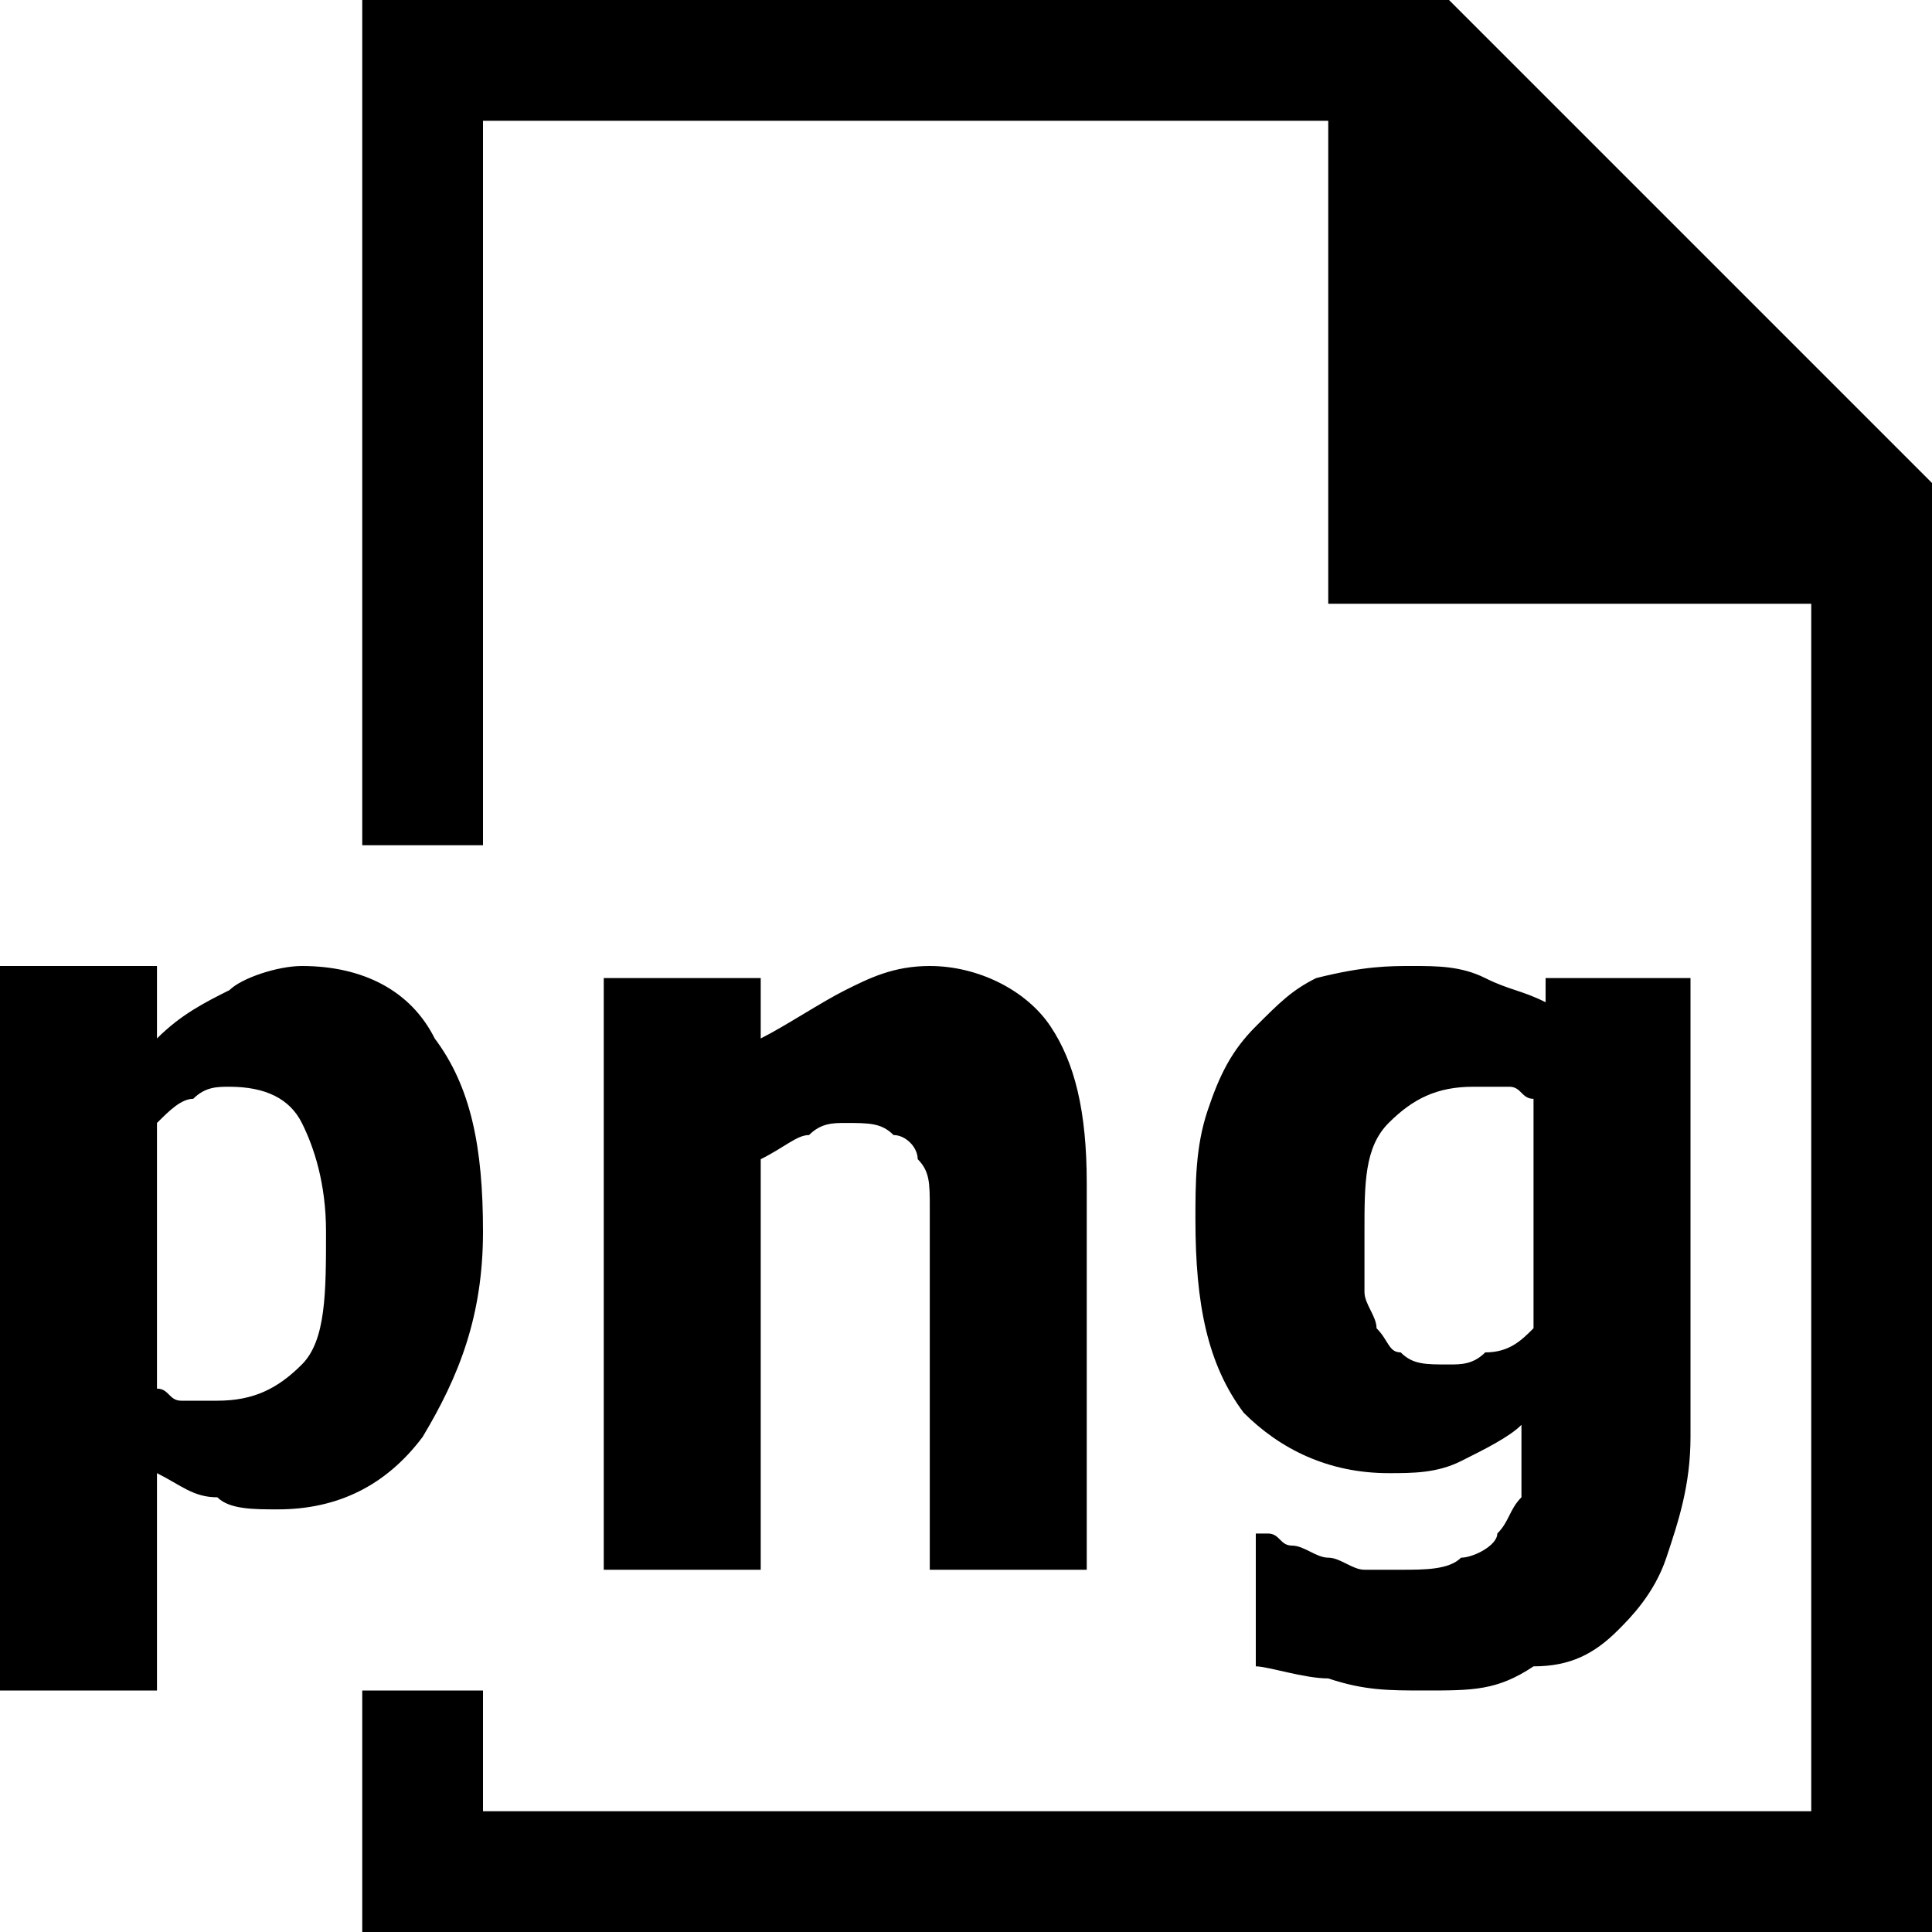 <svg xmlns="http://www.w3.org/2000/svg" height="16" viewBox="0 0 16 16"><path d="M9 13H7.7v-3c0-.2 0-.3-.1-.4 0-.1-.1-.2-.2-.2-.1-.1-.2-.1-.4-.1-.1 0-.2 0-.3.1-.1 0-.2.1-.4.2V13H5V8.1h1.3v.5c.2-.1.5-.3.7-.4.2-.1.4-.2.7-.2.4 0 .8.2 1 .5.2.3.3.7.3 1.3V13zm5-1.1c0 .4-.1.7-.2 1s-.3.5-.4.6c-.2.2-.4.3-.7.3-.3.2-.5.2-.9.2-.3 0-.5 0-.8-.1-.2 0-.5-.1-.6-.1v-1.1h.1c.1 0 .1.1.2.1s.2.1.3.1c.1 0 .2.1.3.1h.3c.2 0 .4 0 .5-.1.1 0 .3-.1.3-.2.1-.1.1-.2.2-.3v-.6c-.1.1-.3.2-.5.3-.2.1-.4.1-.6.1-.5 0-.9-.2-1.2-.5-.3-.4-.4-.9-.4-1.6 0-.3 0-.6.1-.9.1-.3.2-.5.4-.7.2-.2.3-.3.5-.4.4-.1.6-.1.8-.1.2 0 .4 0 .6.1.2.1.3.1.5.2v-.2H14v3.8zm-1.3-.9V9.1c-.1 0-.1-.1-.2-.1h-.3c-.3 0-.5.1-.7.3-.2.2-.2.5-.2.9v.5c0 .1.1.2.1.3.1.1.1.2.2.2.1.1.2.1.4.1.1 0 .2 0 .3-.1.2 0 .3-.1.4-.2zM4 10.2c0 .7-.2 1.2-.5 1.7-.3.4-.7.6-1.2.6-.2 0-.4 0-.5-.1-.2 0-.3-.1-.5-.2V14H0V8h1.3v.6c.2-.2.4-.3.6-.4.1-.1.4-.2.6-.2.5 0 .9.2 1.1.6.3.4.4.9.4 1.6zm-1.3 0c0-.4-.1-.7-.2-.9-.1-.2-.3-.3-.6-.3-.1 0-.2 0-.3.1-.1 0-.2.1-.3.2v2.2c.1 0 .1.1.2.1h.3c.3 0 .5-.1.7-.3s.2-.6.2-1.1z"/><path d="M12 0H3v7h1V1h7v4h4v10H4v-1H3v2h13V4z"/></svg>